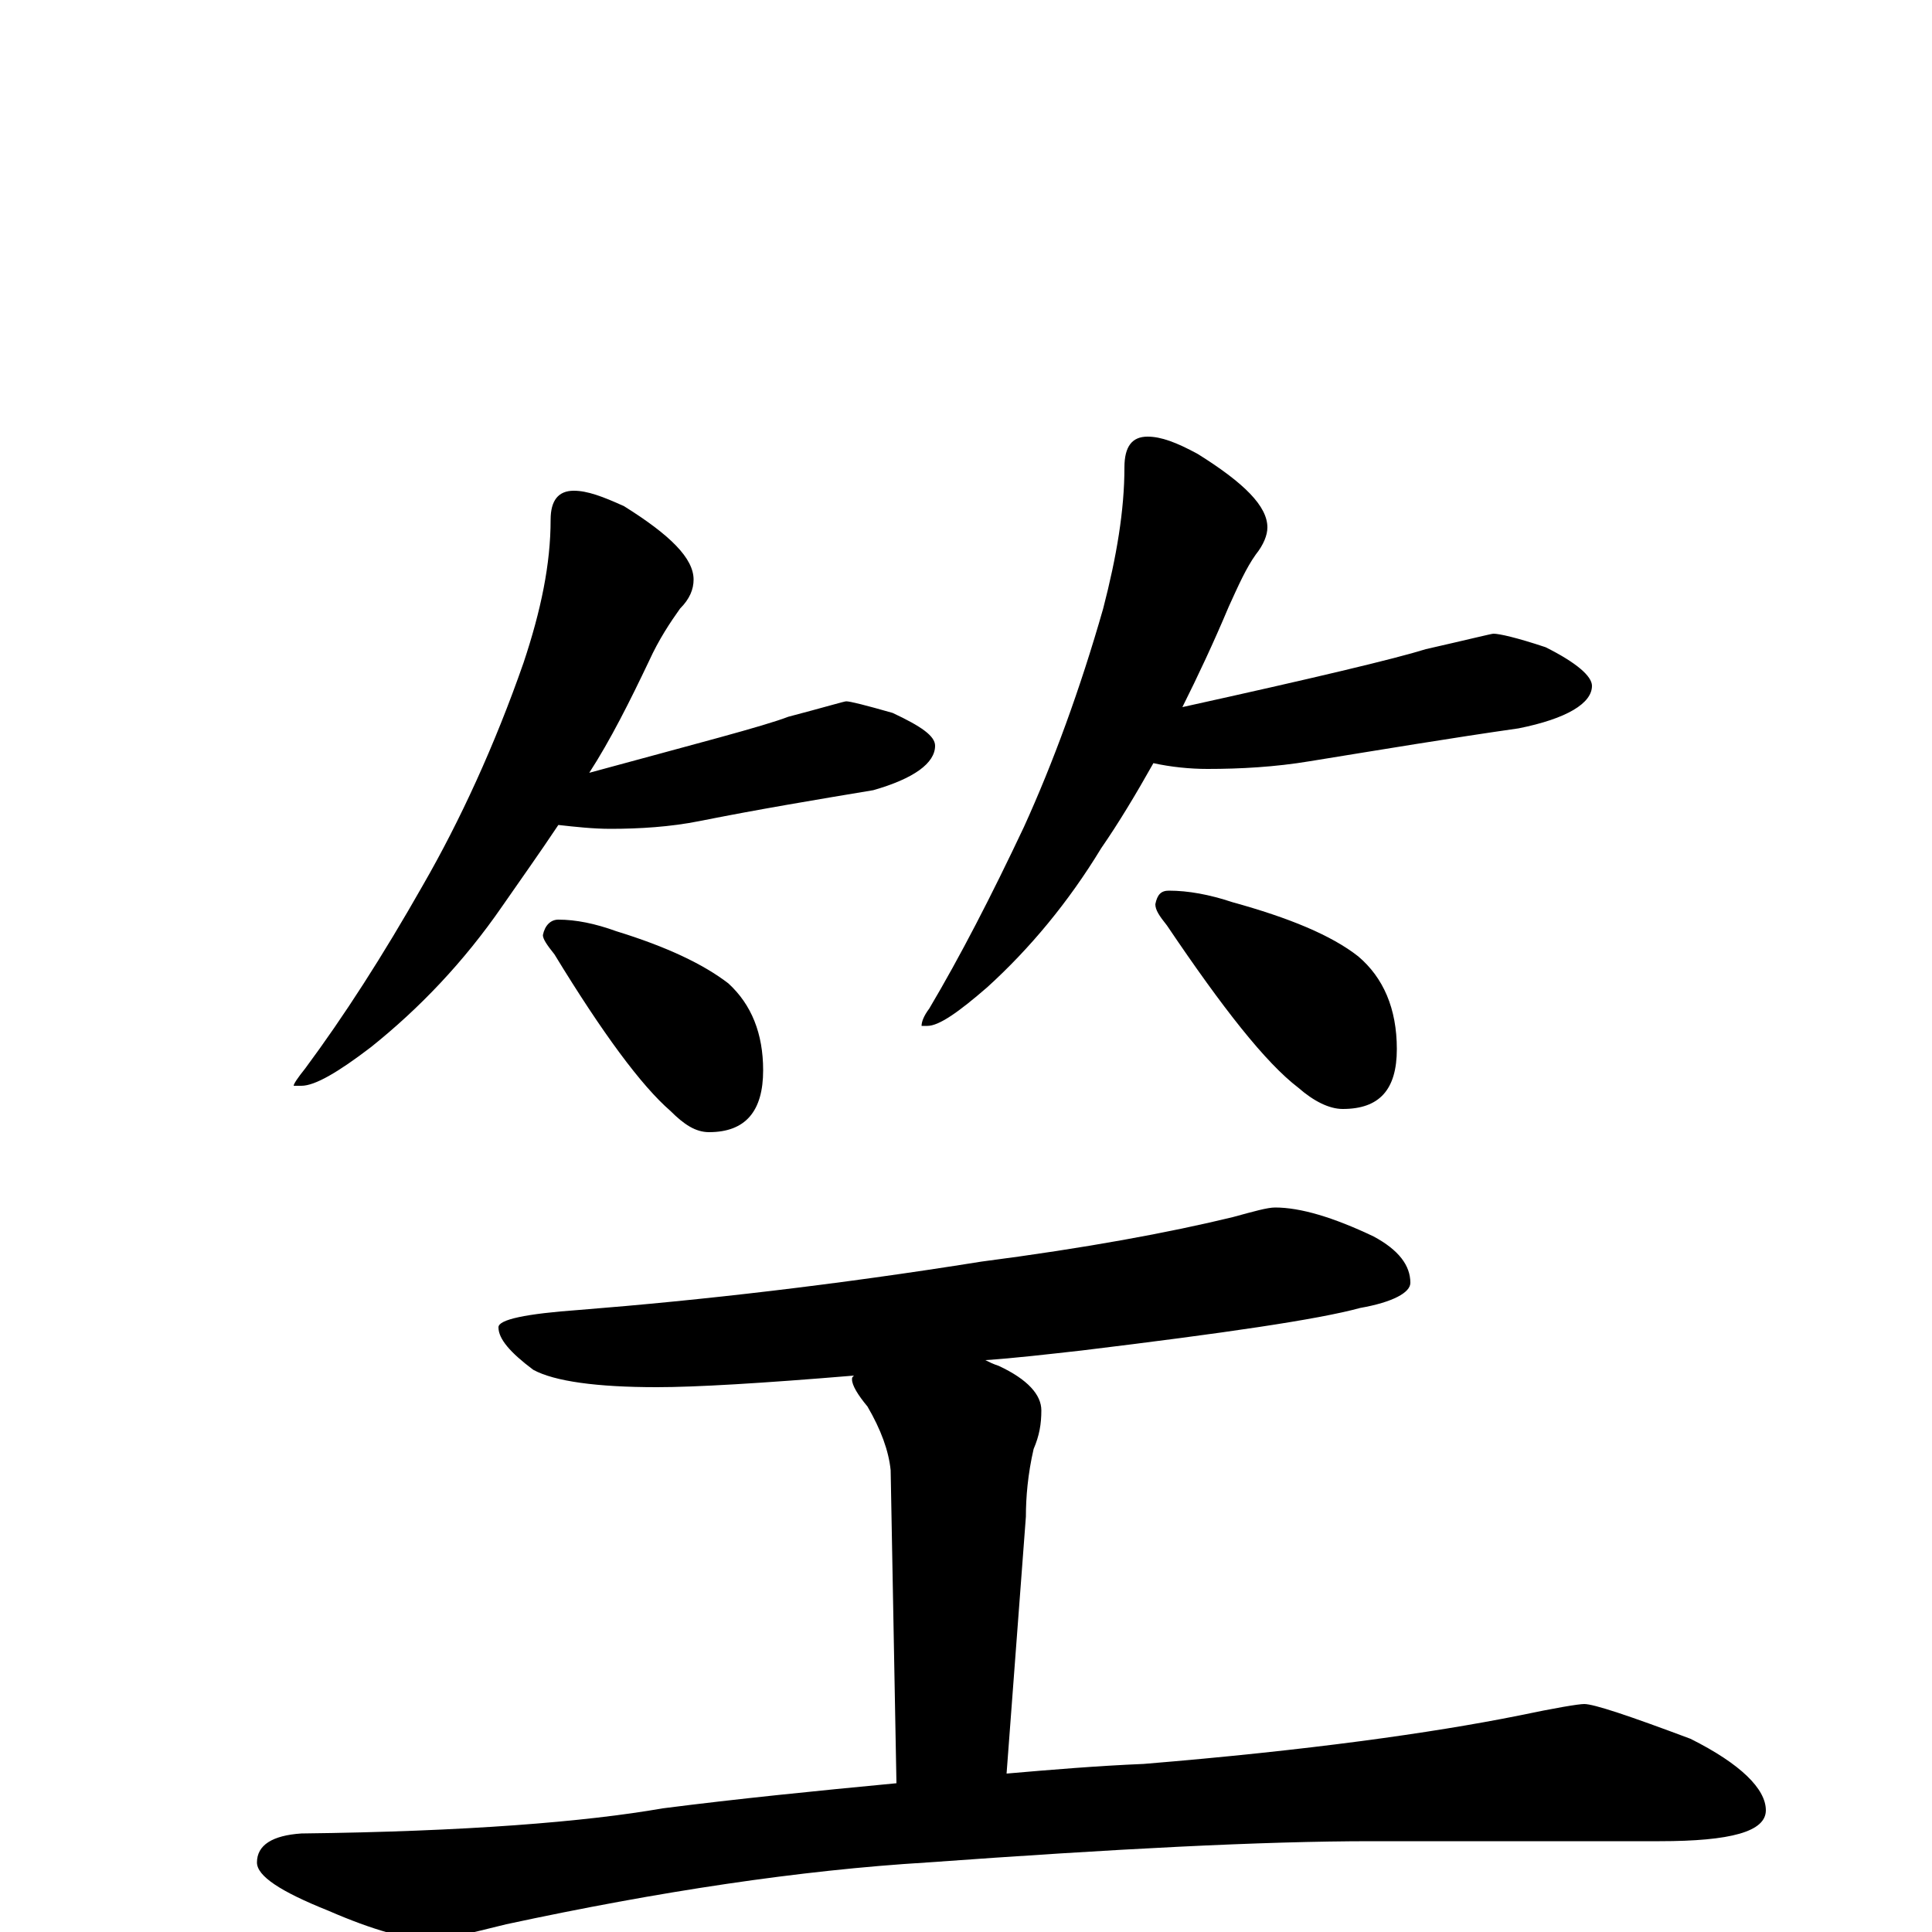 <?xml version="1.0" encoding="utf-8" ?>
<!DOCTYPE svg PUBLIC "-//W3C//DTD SVG 1.1//EN" "http://www.w3.org/Graphics/SVG/1.1/DTD/svg11.dtd">
<svg version="1.1" id="Layer_1" xmlns="http://www.w3.org/2000/svg" xmlns:xlink="http://www.w3.org/1999/xlink" x="0px" y="145px" width="1000px" height="1000px" viewBox="0 0 1000 1000" enable-background="new 0 0 1000 1000" xml:space="preserve">
<g id="Layer_1">
<path id="glyph" transform="matrix(1 0 0 -1 0 1000)" d="M297,746C304,746 312,743 323,738C347,723 359,711 359,700C359,695 357,690 352,685C347,678 341,669 336,658C326,637 316,617 305,600C360,615 395,624 408,629C427,634 437,637 438,637C440,637 448,635 462,631C477,624 484,619 484,614C484,605 473,597 452,591C422,586 392,581 362,575C347,572 331,571 316,571C307,571 298,572 289,573C279,558 269,544 260,531C240,502 217,478 192,458C175,445 163,438 156,438l-4,0C152,439 154,442 158,447C178,474 198,505 219,542C238,575 256,614 271,657C280,684 285,708 285,731C285,741 289,746 297,746M289,524C298,524 308,522 319,518C345,510 364,501 377,491C389,480 395,465 395,446C395,425 386,414 367,414C360,414 354,418 347,425C332,438 312,465 287,506C283,511 281,514 281,516C282,521 285,524 289,524M594,774C601,774 609,771 620,765C644,750 656,738 656,727C656,723 654,718 650,713C645,706 641,697 636,686C628,667 620,650 612,634C680,649 722,659 738,664C760,669 772,672 773,672C776,672 785,670 800,665C816,657 824,650 824,645C824,636 811,628 786,623C751,618 715,612 678,606C660,603 642,602 625,602C616,602 606,603 597,605C588,589 579,574 570,561C553,533 533,509 511,489C496,476 486,469 480,469l-3,0C477,471 478,474 481,478C497,505 513,536 530,572C545,605 559,643 571,685C578,712 582,736 582,758C582,769 586,774 594,774M605,539C615,539 626,537 638,533C667,525 689,516 703,505C716,494 723,478 723,457C723,436 714,426 695,426C688,426 680,430 672,437C655,450 633,478 604,521C600,526 598,529 598,532C599,537 601,539 605,539M660,375C673,375 690,370 711,360C724,353 730,345 730,336C730,331 721,326 704,323C682,317 634,310 560,301C542,299 525,297 510,296C512,295 514,294 517,293C532,286 539,278 539,270C539,263 538,257 535,250C532,237 531,225 531,215l-10,-133C544,84 568,86 592,87C677,94 741,103 786,112C805,116 817,118 820,118C825,118 843,112 875,100C901,87 914,74 914,63C914,52 896,47 859,47l-149,0C653,47 577,43 480,36C414,32 341,21 262,4C242,-1 229,-4 223,-4C211,-4 193,1 170,11C145,21 133,29 133,36C133,45 141,50 156,51C241,52 303,57 343,64C382,69 422,73 464,77l-3,162C460,249 456,260 449,272C444,278 441,283 441,286C441,287 441,287 442,288C394,284 360,282 340,282C309,282 287,285 276,291C264,300 258,307 258,313C258,317 272,320 300,322C363,327 433,335 508,347C562,354 605,362 638,370C649,373 656,375 660,375z"/>
</g>
</svg>
